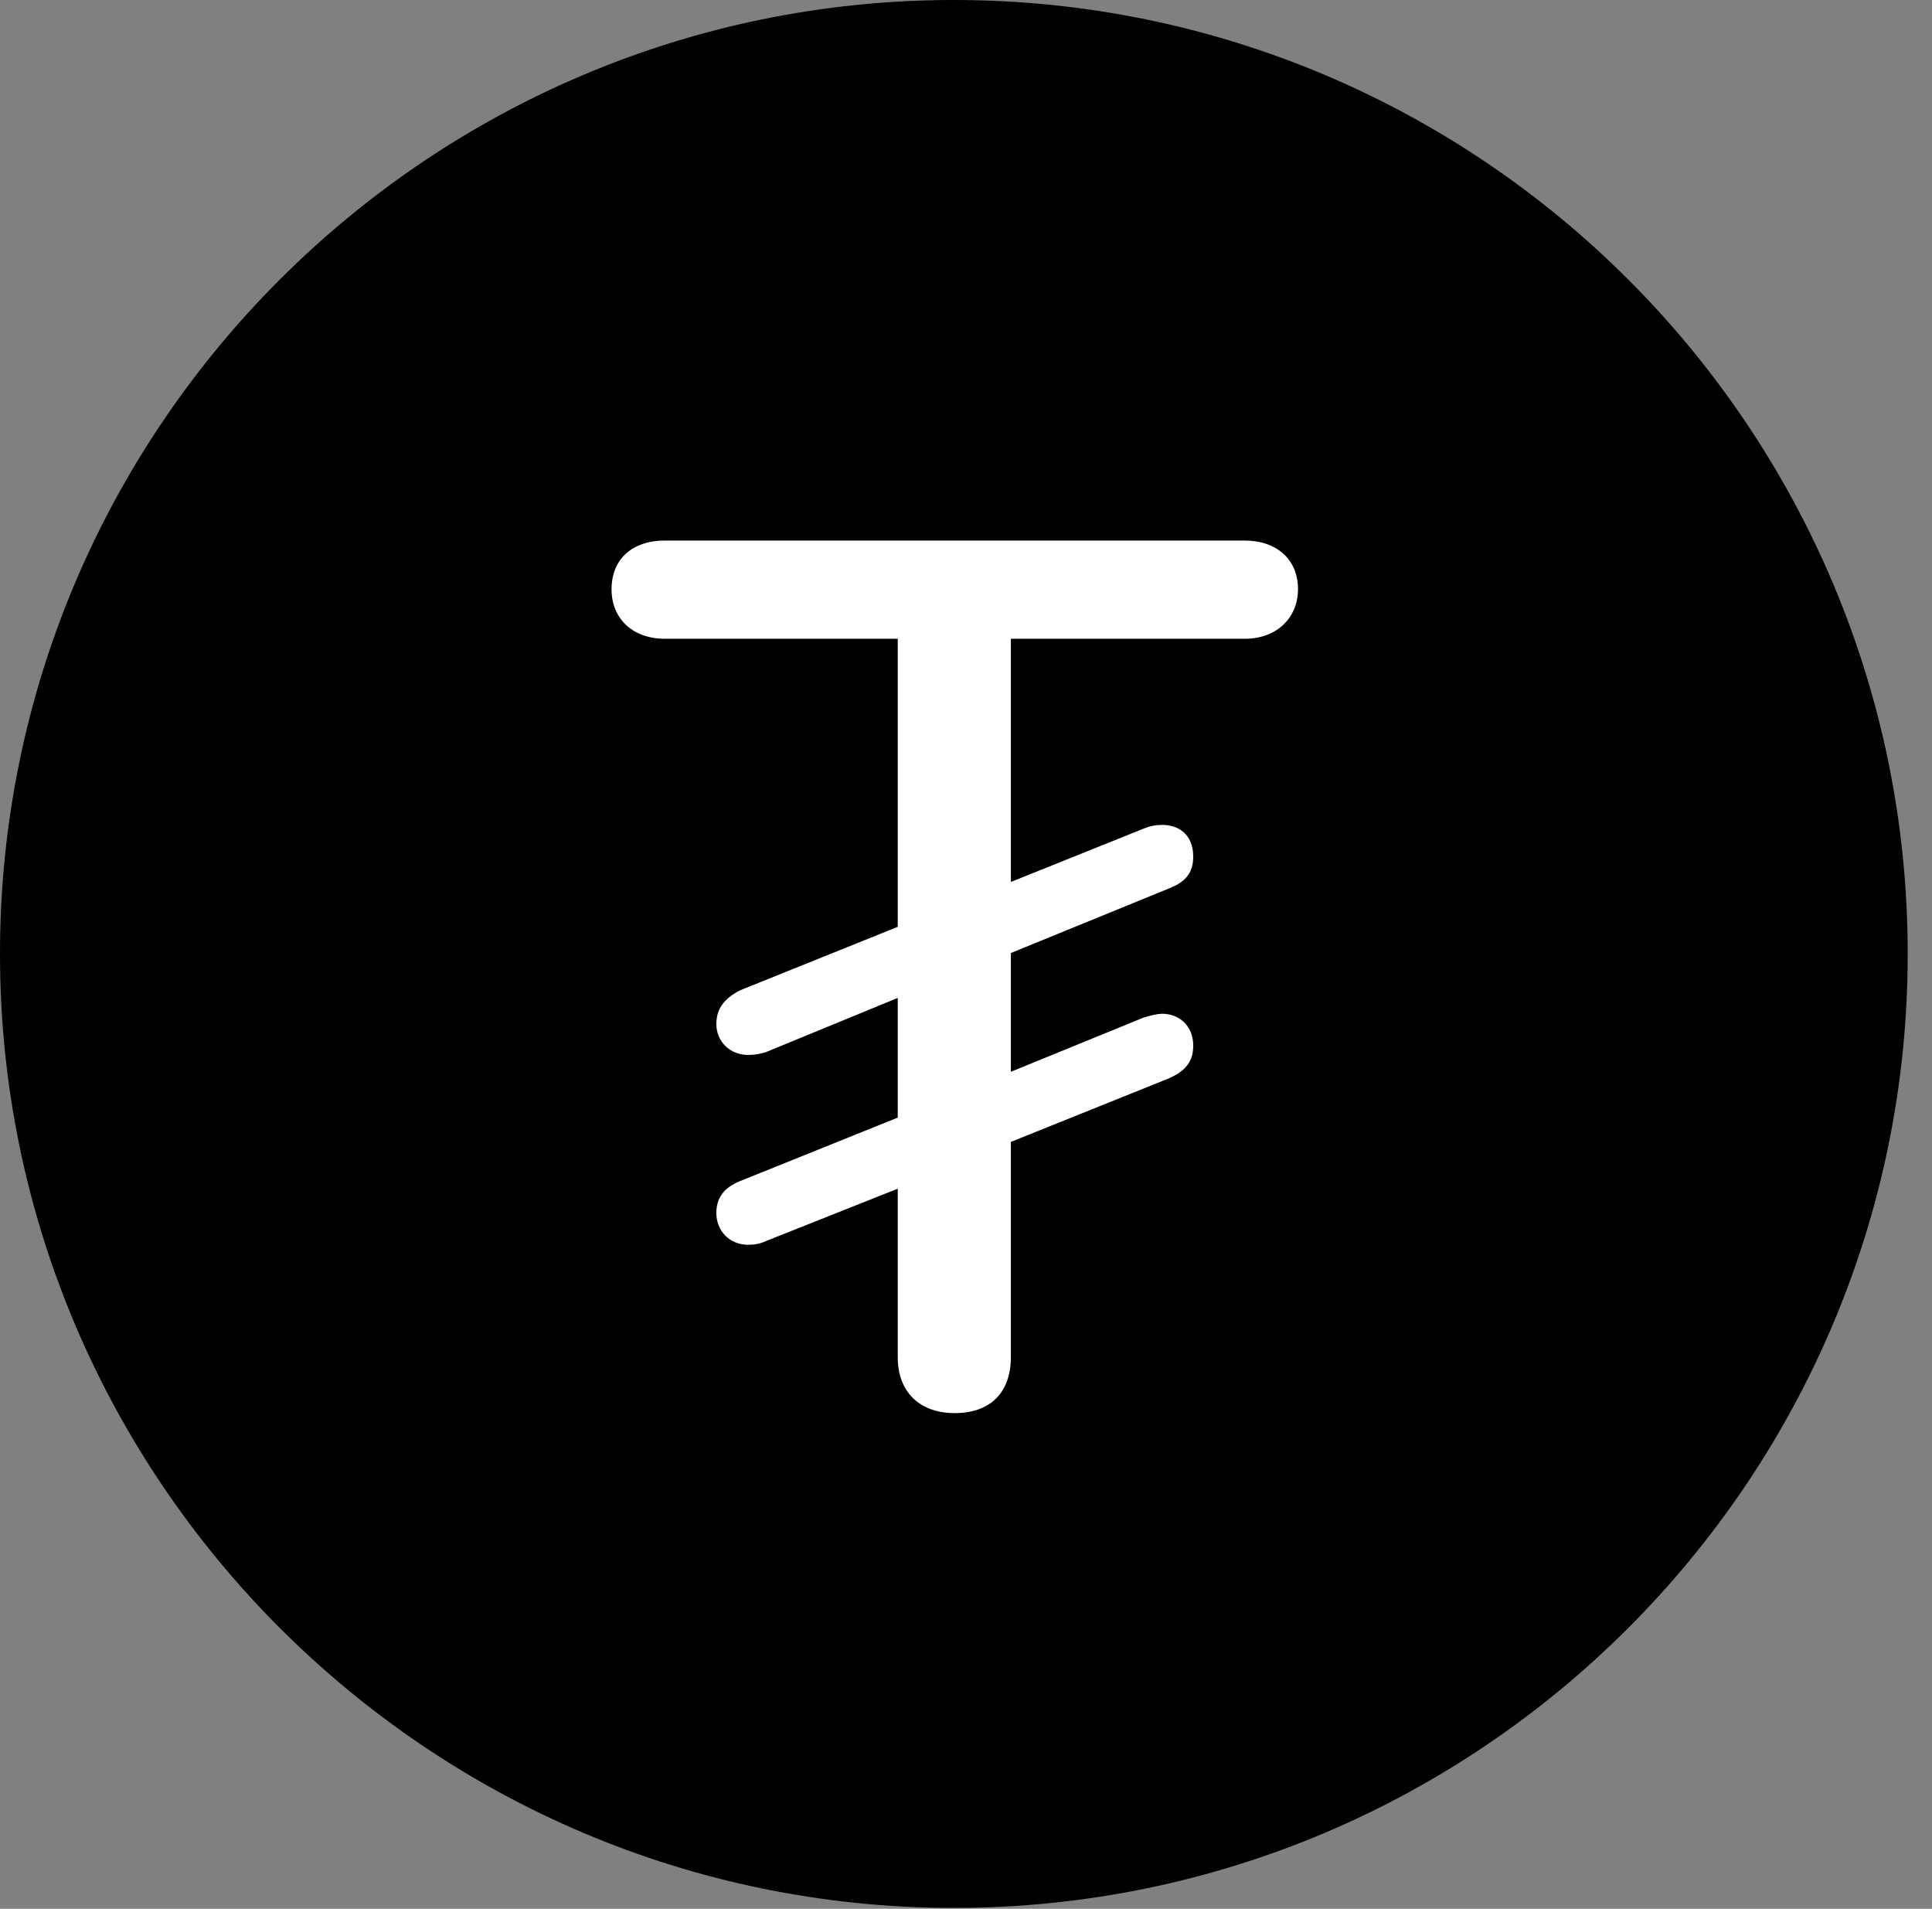 <svg version="1.1" xmlns="http://www.w3.org/2000/svg" xmlns:xlink="http://www.w3.org/1999/xlink" viewBox="0 0 28.246 27.904">
 <rect x="0" y="0" width="28.246" height="27.904" fill="#808080" stroke="none"/>
 <g>
  
  <path d="M13.945 27.891C21.643 27.891 27.891 21.629 27.891 13.945C27.891 6.248 21.643 0 13.945 0C6.262 0 0 6.248 0 13.945C0 21.629 6.262 27.891 13.945 27.891Z" style="fill:hsl(0 0 0/0.85)"></path>
  <path d="M13.959 20.658C13.453 20.658 13.125 20.357 13.125 19.838L13.125 17.377L11.197 18.143C11.115 18.184 11.02 18.197 10.938 18.197C10.664 18.197 10.473 17.992 10.473 17.732C10.473 17.514 10.582 17.363 10.815 17.268L13.125 16.338L13.125 14.588L11.197 15.381C11.115 15.408 11.02 15.422 10.938 15.422C10.664 15.422 10.473 15.217 10.473 14.971C10.473 14.752 10.582 14.602 10.815 14.479L13.125 13.549L13.125 9.338L9.721 9.338C9.256 9.338 8.941 9.051 8.941 8.613C8.941 8.176 9.242 7.902 9.721 7.902L18.197 7.902C18.662 7.902 18.977 8.176 18.977 8.613C18.977 9.023 18.676 9.338 18.197 9.338L14.779 9.338L14.779 12.893L16.721 12.113C16.816 12.072 16.912 12.059 16.994 12.059C17.227 12.059 17.445 12.195 17.445 12.523C17.445 12.756 17.336 12.893 17.09 12.988L14.779 13.932L14.779 15.668L16.721 14.875C16.816 14.848 16.912 14.82 16.994 14.82C17.227 14.82 17.445 14.984 17.445 15.285C17.445 15.518 17.336 15.654 17.09 15.764L14.779 16.693L14.779 19.838C14.779 20.357 14.479 20.658 13.959 20.658Z" style="fill:white"></path>
 </g>
</svg>
